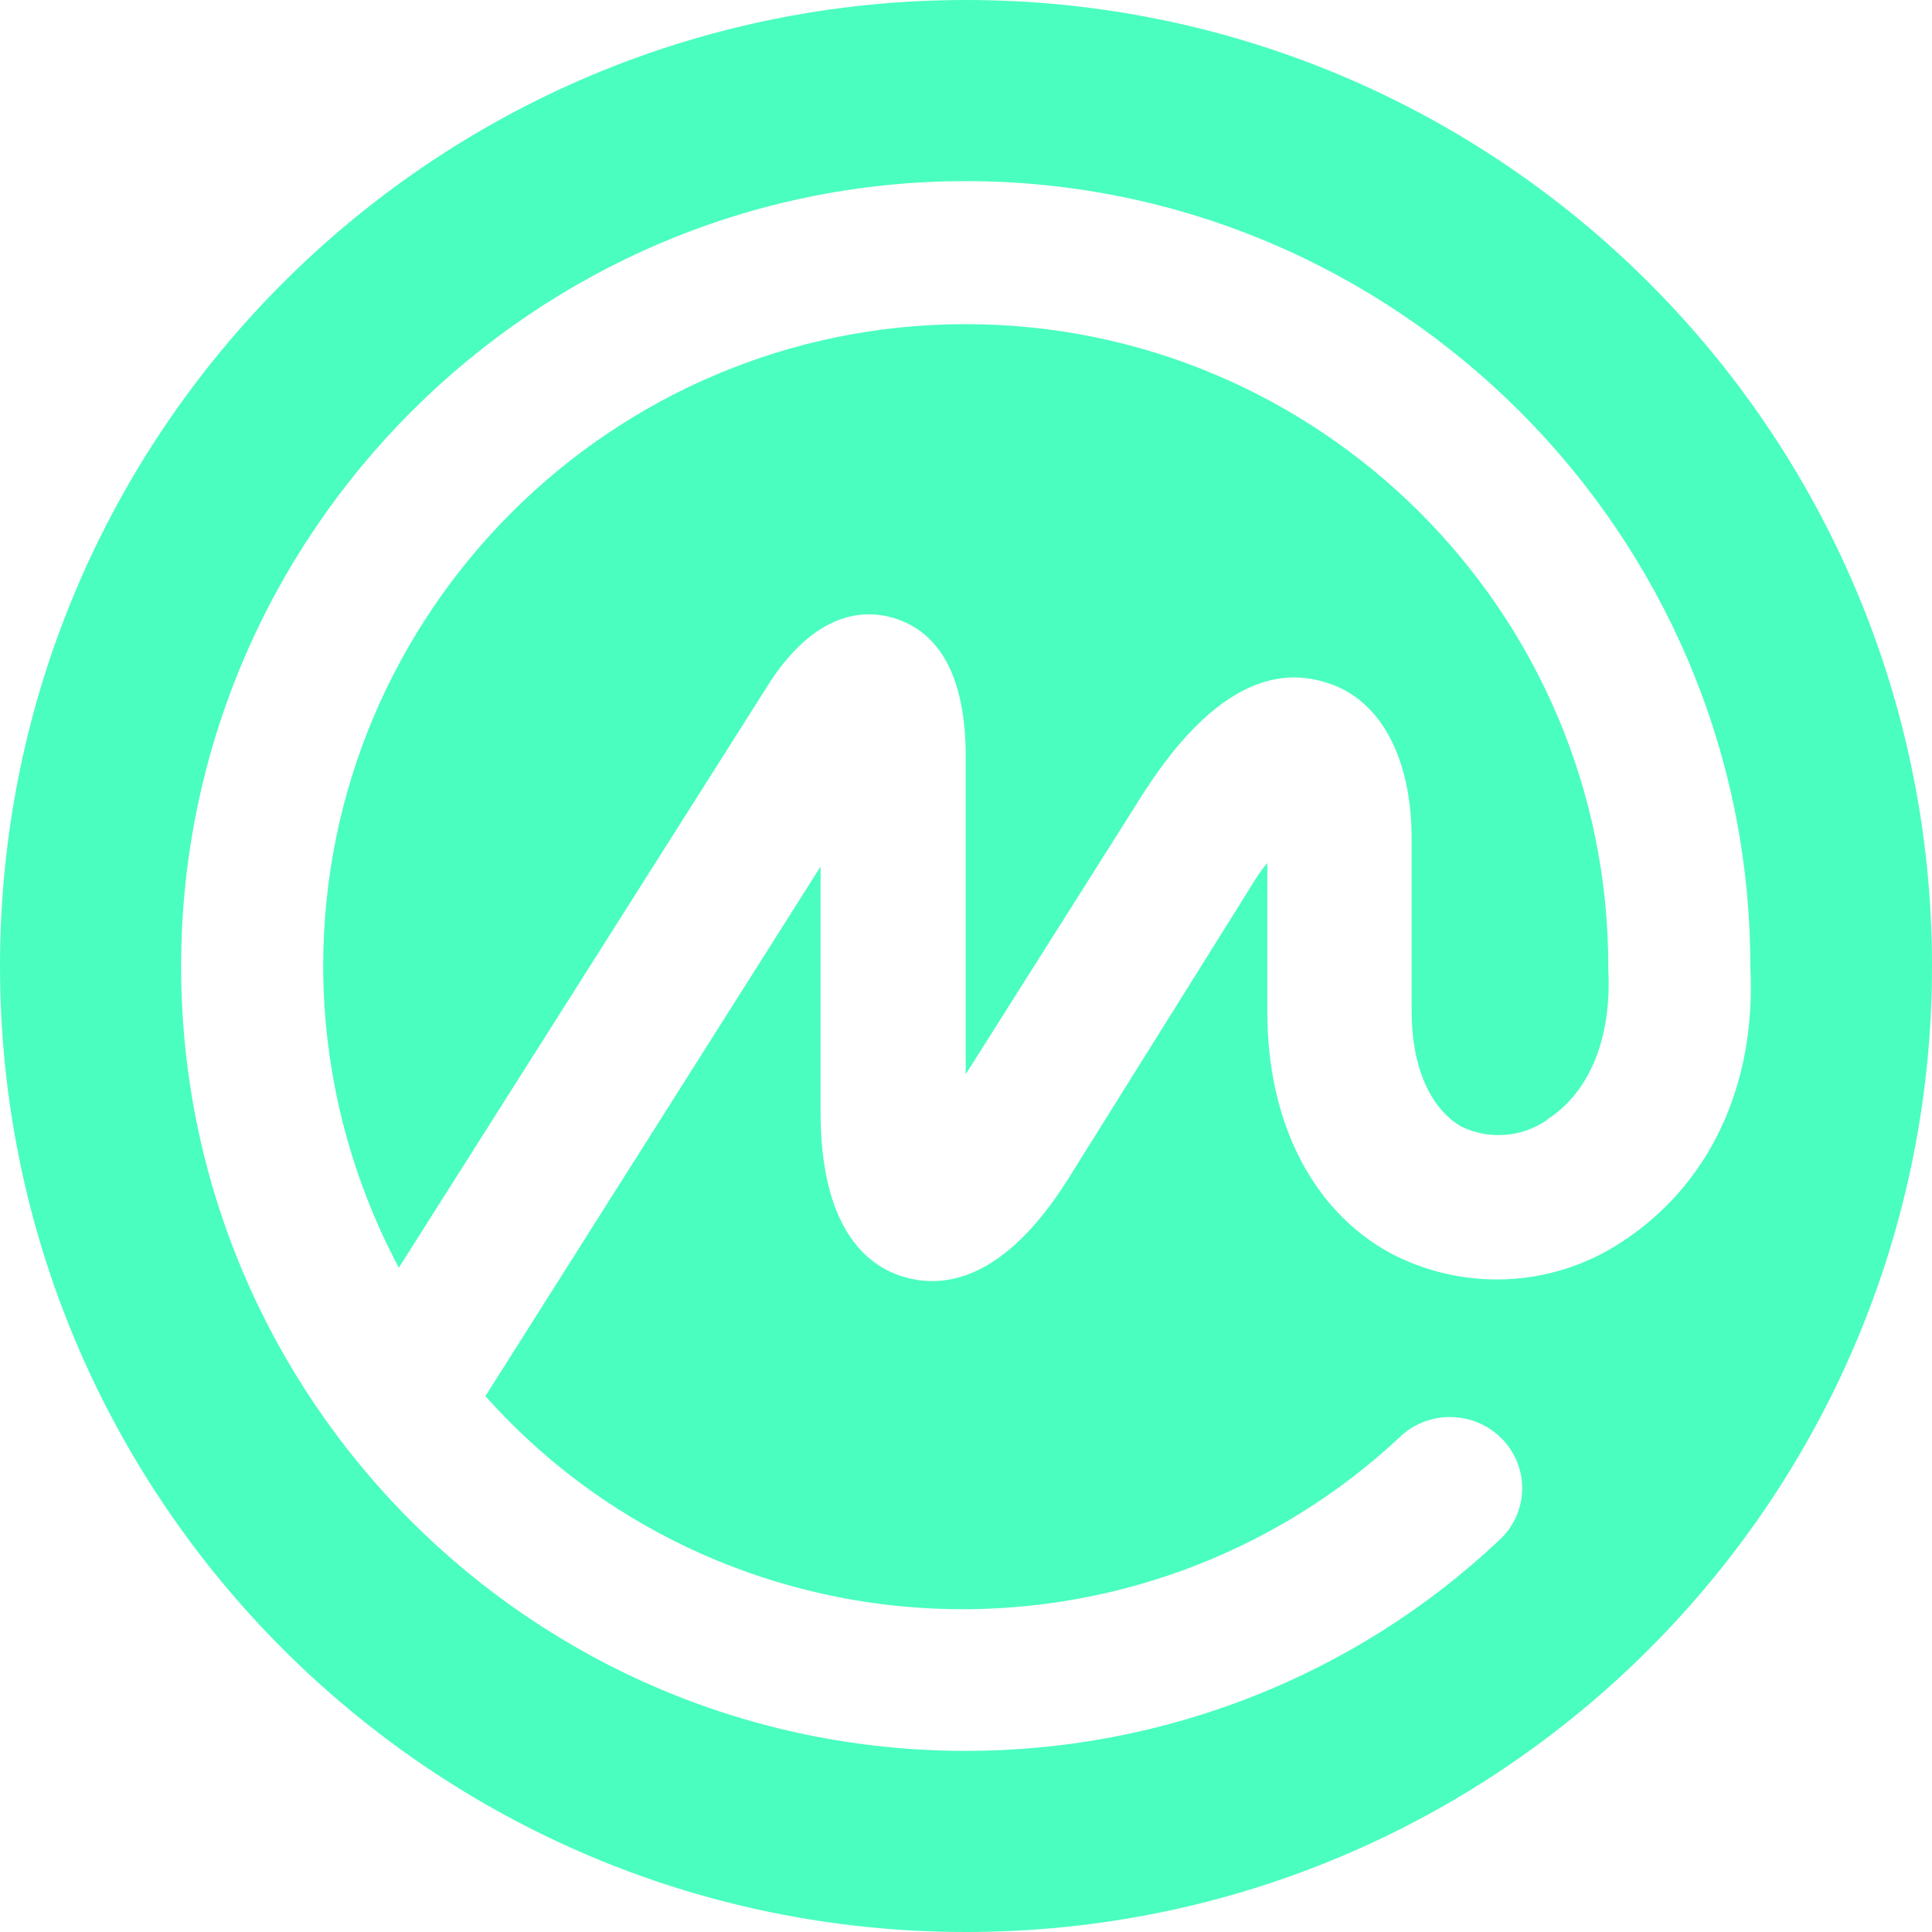 <svg width="32" height="32" viewBox="0 0 32 32" fill="none" xmlns="http://www.w3.org/2000/svg">
<path fill-rule="evenodd" clip-rule="evenodd" d="M16 32C24.837 32 32 24.837 32 16C32 7.163 24.837 0 16 0C7.163 0 0 7.163 0 16C0 24.837 7.163 32 16 32ZM28.991 15.955V16.005C29.094 17.997 28.301 19.651 26.824 20.595C26.262 20.957 25.61 21.163 24.939 21.189C24.267 21.215 23.601 21.062 23.011 20.746C21.733 20.041 20.991 18.579 20.991 16.764V14.293C20.922 14.376 20.858 14.463 20.8 14.552C20.769 14.6 20.739 14.648 20.711 14.697L17.665 19.57C16.617 21.208 15.649 21.335 15.004 21.159C14.359 20.983 13.591 20.351 13.591 18.412V14.353L8.04 23.124C8.973 24.174 10.112 25.026 11.388 25.631C12.664 26.235 14.05 26.58 15.465 26.643C16.879 26.707 18.292 26.488 19.618 26C20.945 25.512 22.157 24.765 23.184 23.804L23.209 23.779C23.444 23.568 23.753 23.457 24.07 23.472C24.387 23.486 24.685 23.623 24.899 23.854C25.113 24.085 25.226 24.39 25.211 24.702C25.197 25.015 25.057 25.308 24.823 25.519C22.445 27.756 19.283 29.002 15.995 29C8.831 29 3 23.19 3 16.005C3 8.822 8.858 3 15.995 3C23.133 3 28.965 8.822 28.991 15.955ZM24.921 18.797C25.169 18.78 25.408 18.697 25.613 18.558L25.614 18.551C26.33 18.099 26.699 17.189 26.638 16.057V16.005C26.638 10.133 21.855 5.369 15.995 5.369C10.136 5.369 5.353 10.133 5.353 16.005C5.356 17.744 5.786 19.457 6.606 20.997L12.771 11.269C13.513 10.159 14.28 10.083 14.792 10.233C15.56 10.461 15.97 11.192 15.995 12.427V17.794L18.751 13.435C19.187 12.729 20.362 10.828 21.924 11.293C22.844 11.543 23.381 12.527 23.381 13.887V16.744C23.381 17.677 23.689 18.356 24.201 18.658C24.424 18.767 24.672 18.815 24.921 18.797Z" fill="#4AFEBF"/>
</svg>
